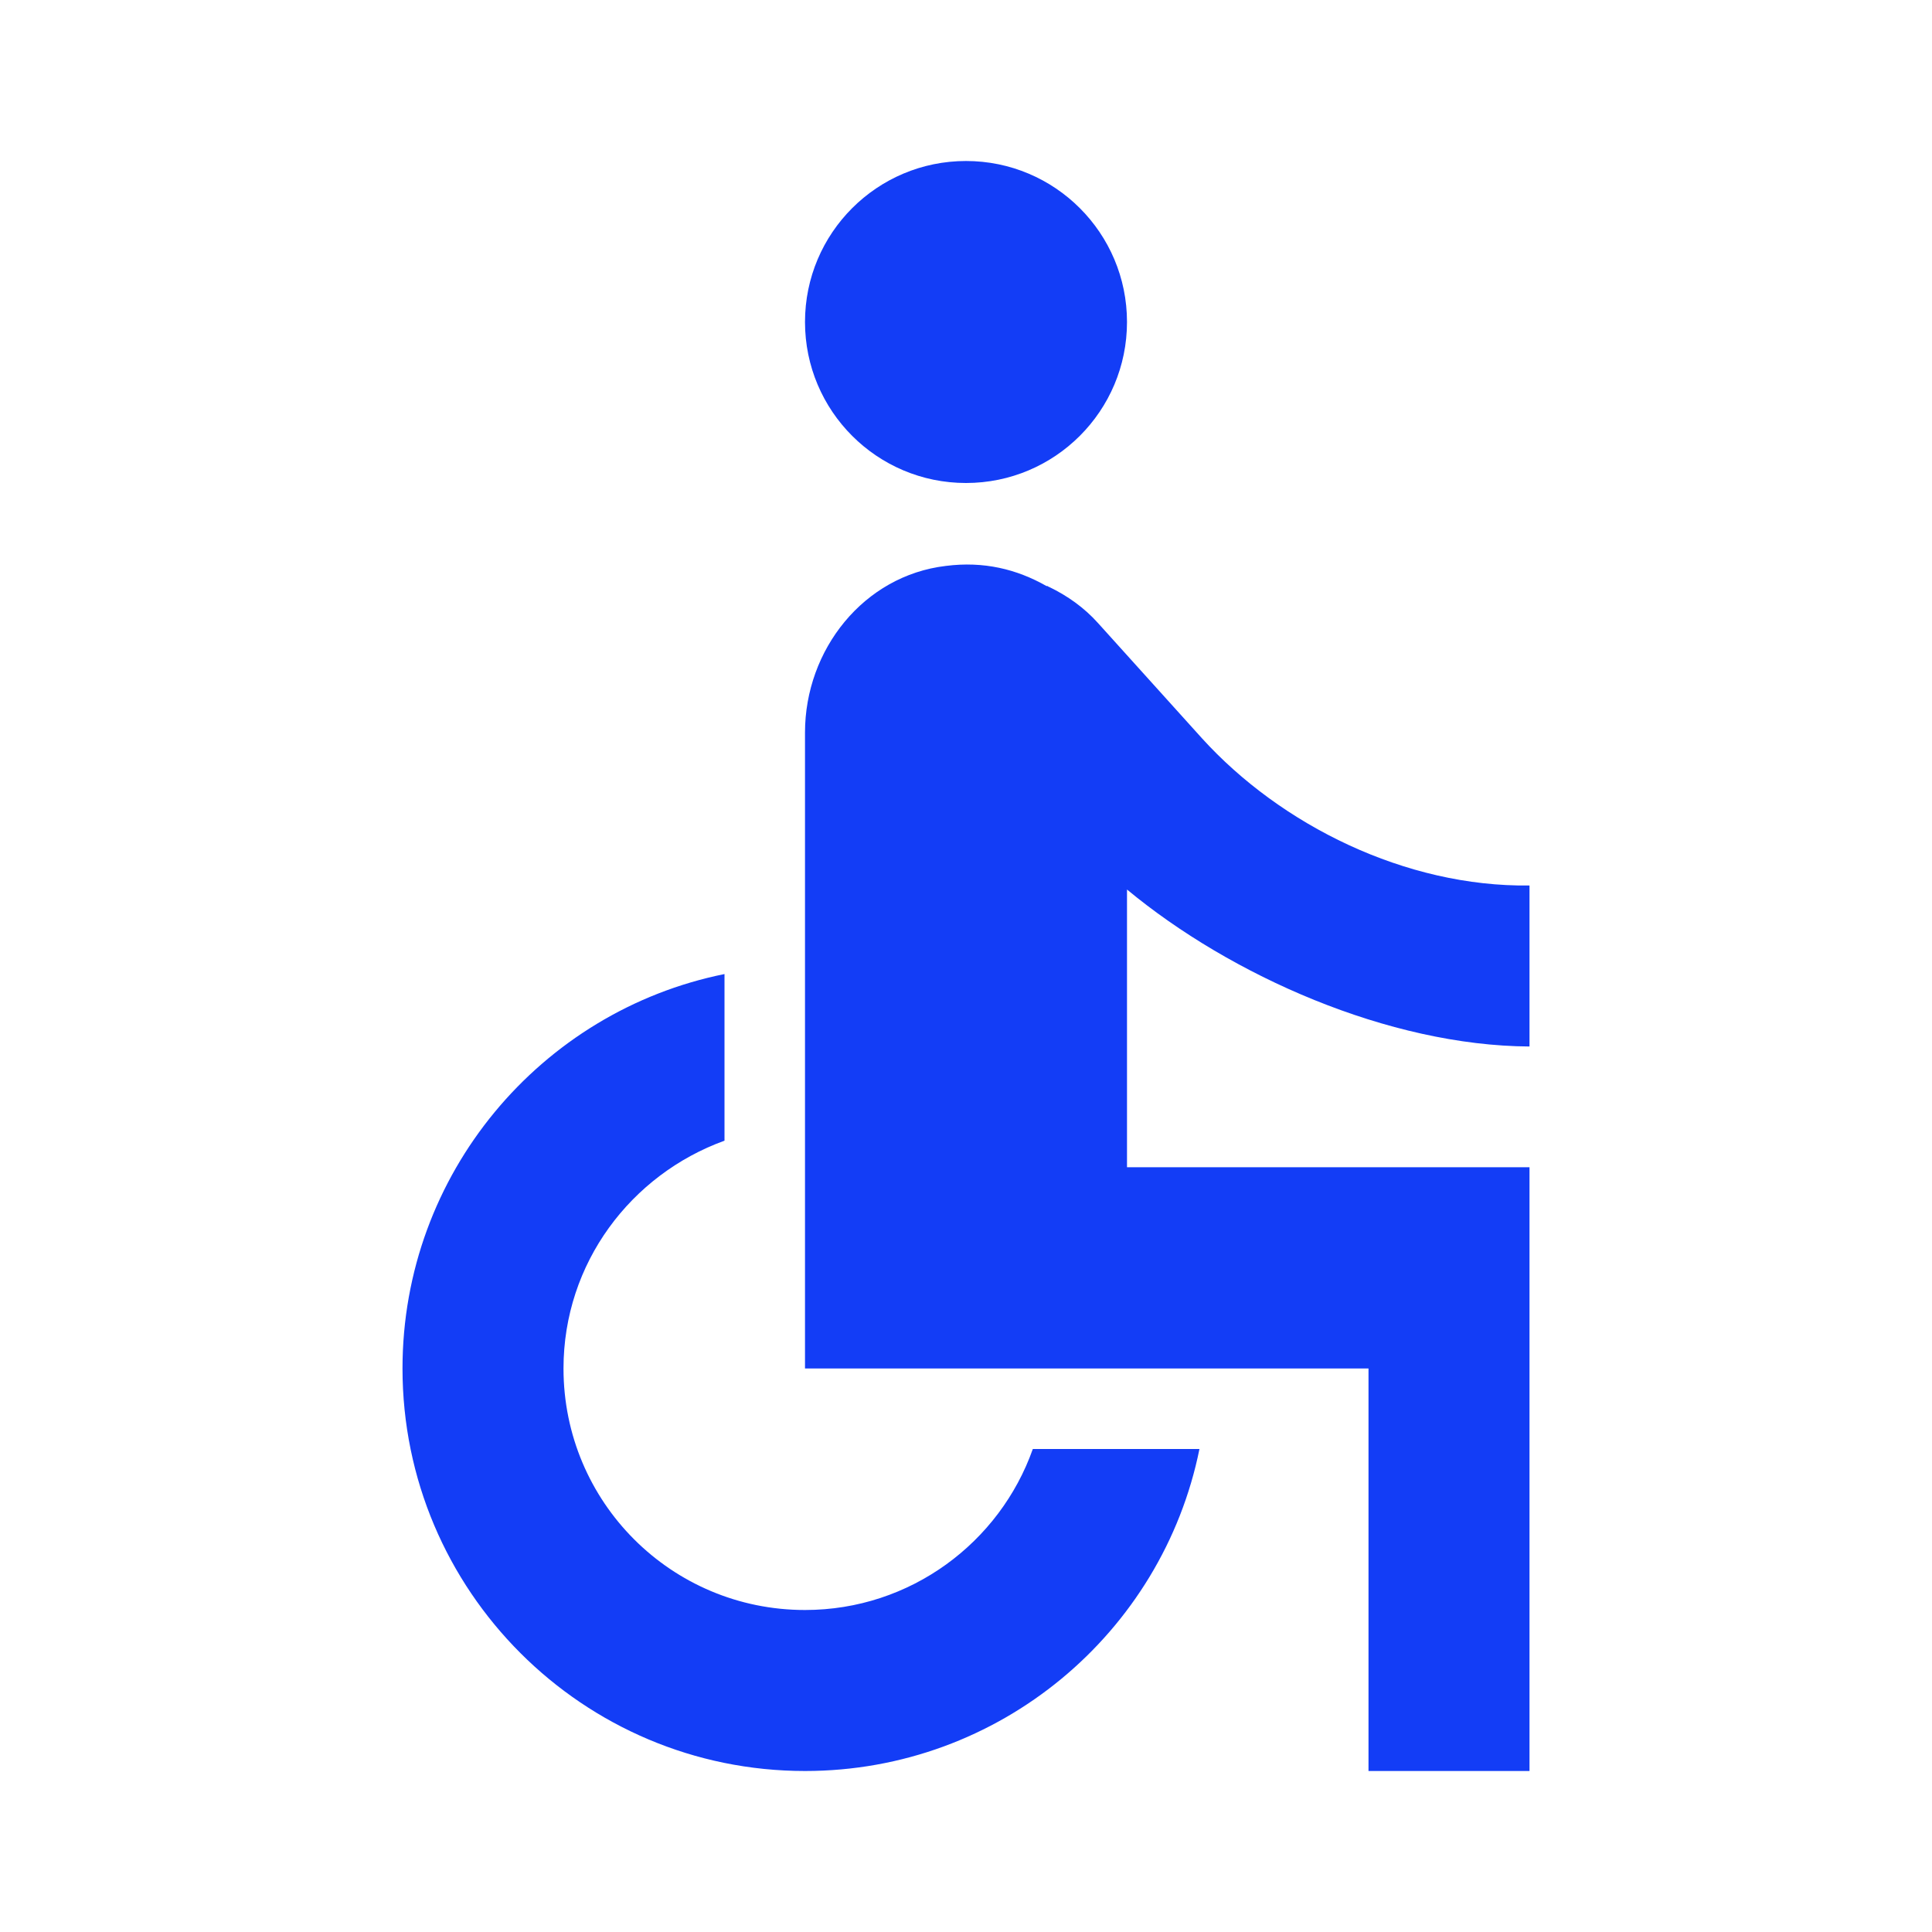 <svg fill="#133DF6" xmlns="http://www.w3.org/2000/svg" height="24" viewBox="0 0 24 24" width="24"><path d="M0 0h24v24H0V0z" fill="none"/><circle cx="12" cy="4" r="2"/><path d="M19 13v-2c-1.54.02-3.09-.75-4.07-1.83l-1.29-1.43c-.17-.19-.38-.34-.61-.45-.01 0-.01-.01-.02-.01H13c-.37-.21-.78-.31-1.25-.25C10.73 7.15 10 8.07 10 9.1V17h7v5h2v-7.5h-5v-3.45c1.29 1.07 3.25 1.94 5 1.95zm-6.17 5c-.41 1.16-1.52 2-2.83 2-1.66 0-3-1.34-3-3 0-1.31.84-2.41 2-2.83V12.1c-2.28.46-4 2.48-4 4.9 0 2.76 2.24 5 5 5 2.42 0 4.44-1.72 4.9-4h-2.07z"/></svg>